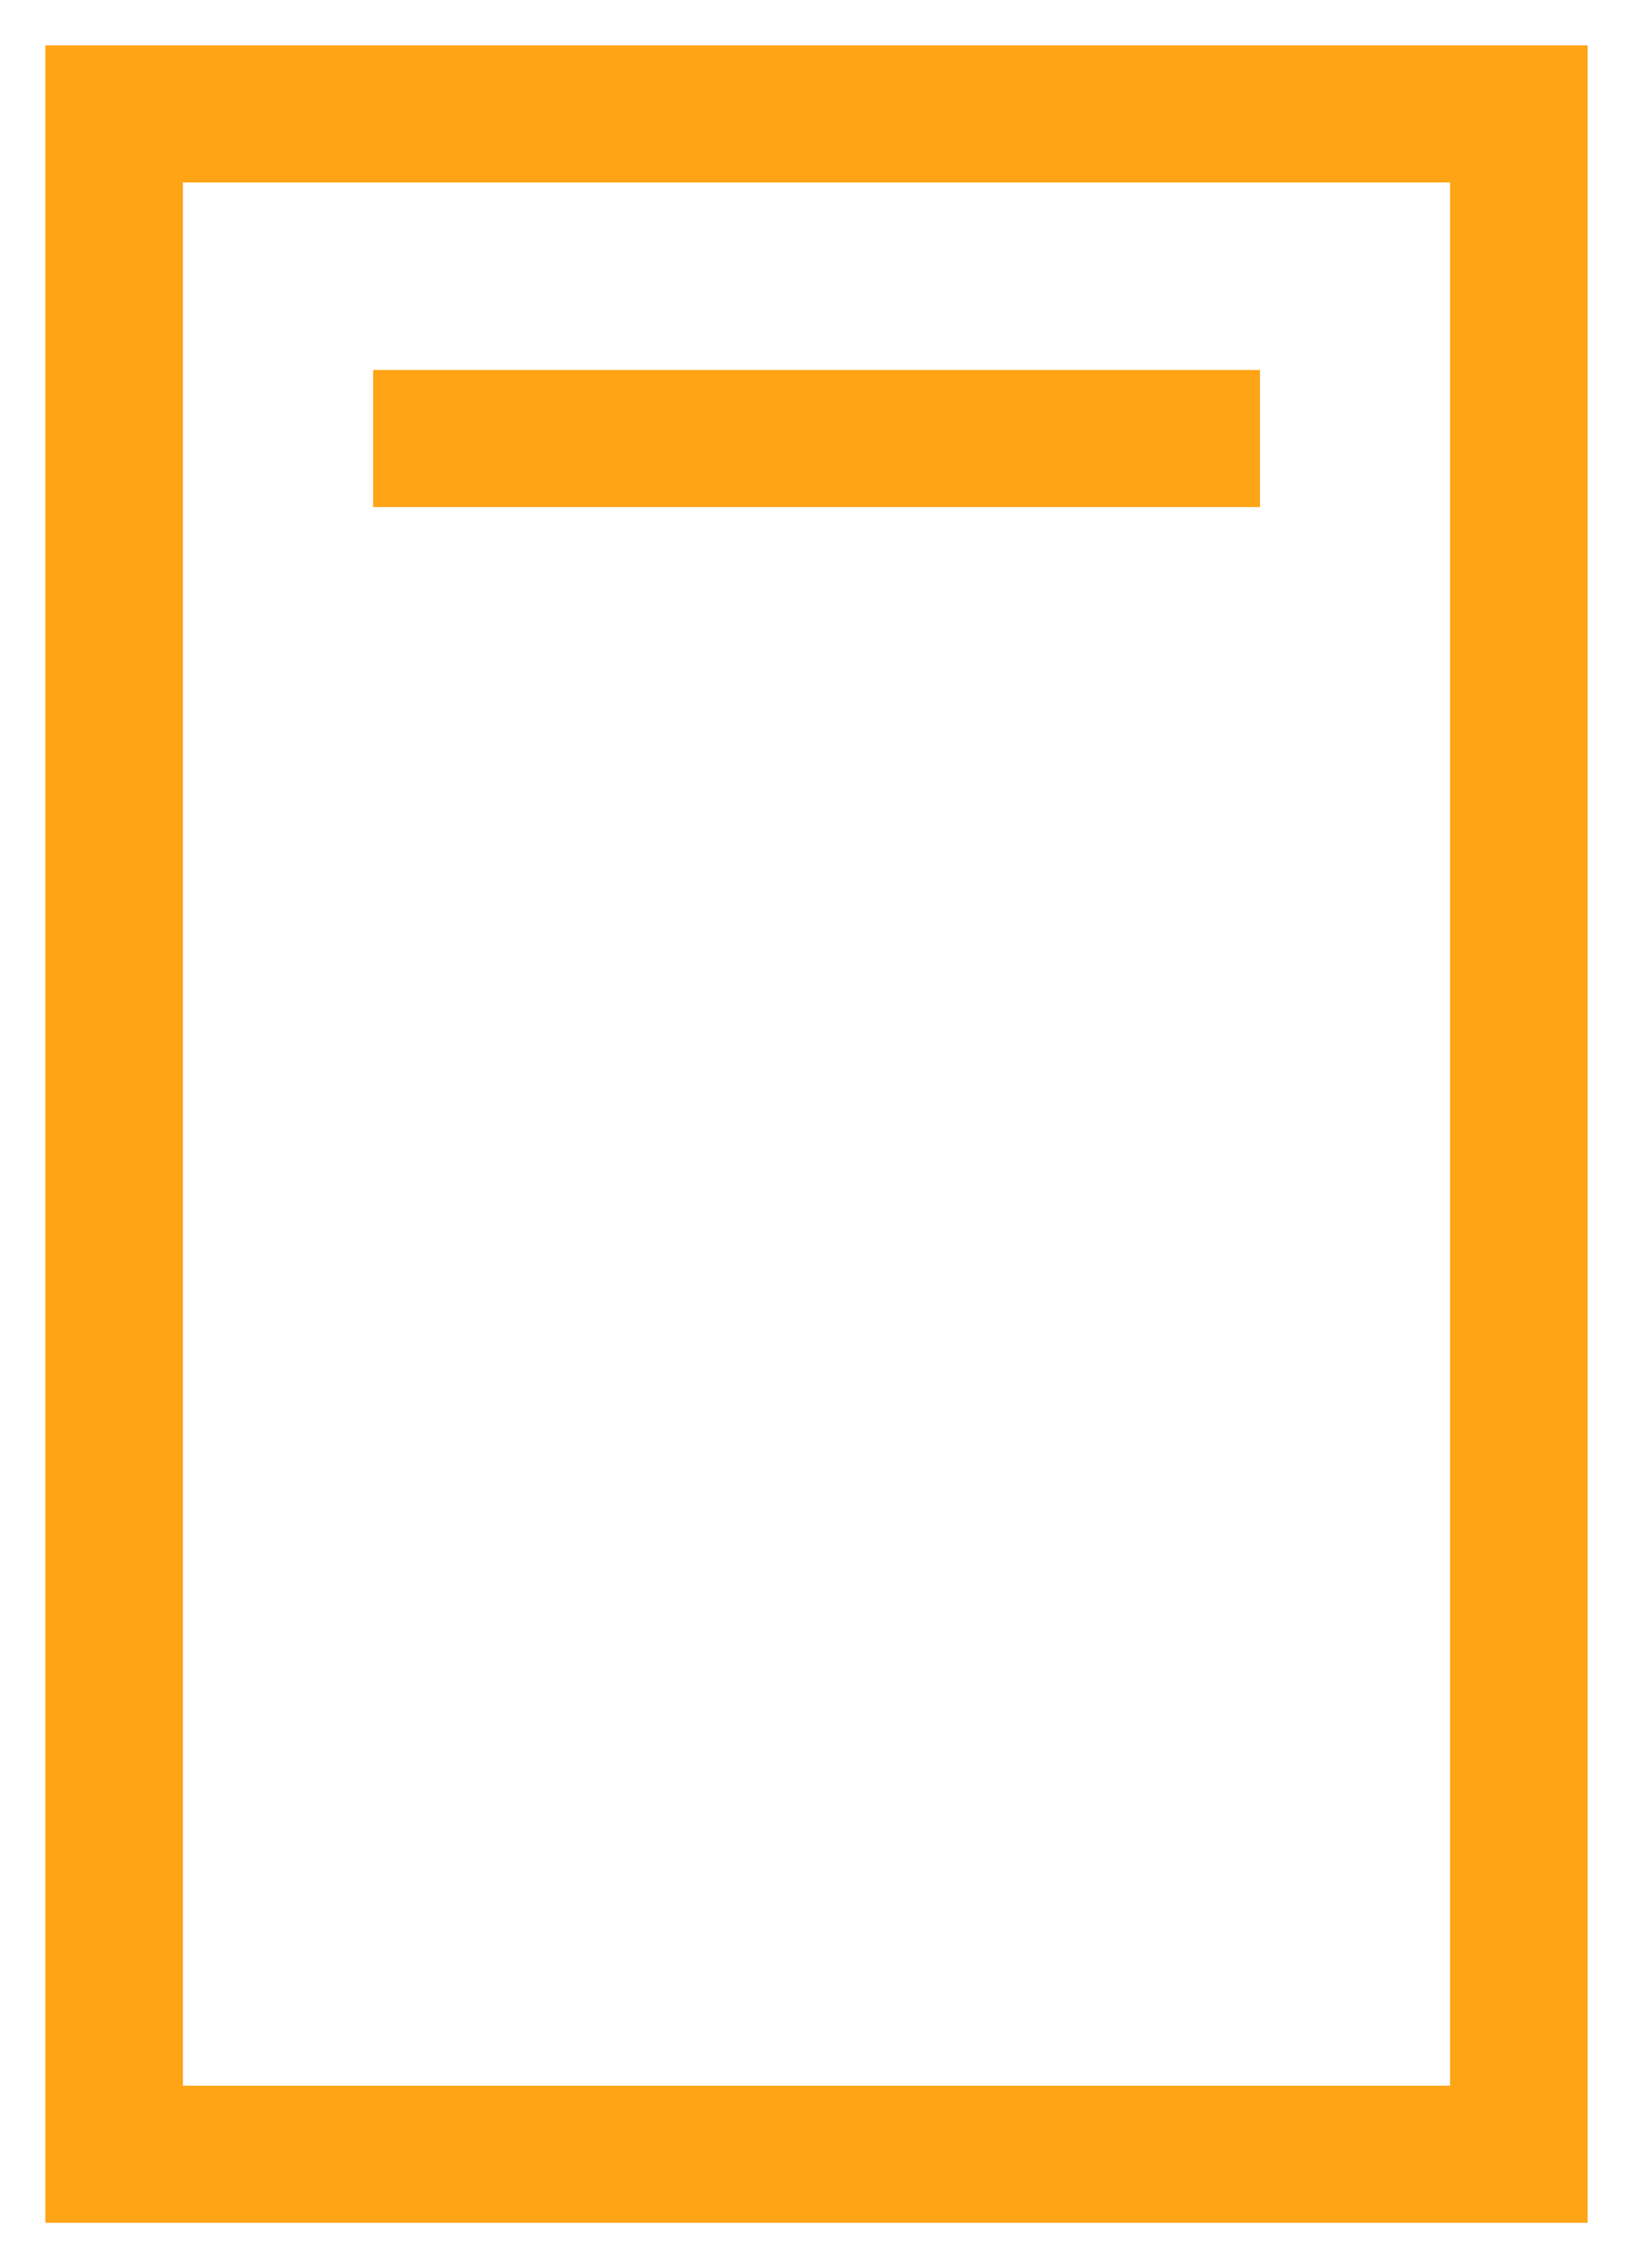 <?xml version="1.0" encoding="UTF-8"?>
<svg width="18px" height="25px" viewBox="0 0 18 25" version="1.1" xmlns="http://www.w3.org/2000/svg" xmlns:xlink="http://www.w3.org/1999/xlink">
    <!-- Generator: Sketch 48.2 (47327) - http://www.bohemiancoding.com/sketch -->
    <title>title-icon</title>
    <desc>Created with Sketch.</desc>
    <defs></defs>
    <g id="zeal-speech-to-text-forms-completed" stroke="none" stroke-width="1" fill="none" fill-rule="evenodd" transform="translate(-1002, -302)">
        <g id="transcription-form" transform="translate(446, 249)" fill="#FFA415" fill-rule="nonzero" stroke="#FFA415">
            <g id="field-transcription-title" transform="translate(384, 50)">
                <g id="title-icon" transform="translate(173, 4)">
                    <path d="M0,0 L16,0 L16,23 L0,23 L0,0 Z M15.484,22.489 L15.484,0.511 L0.516,0.511 L0.516,22.489 L15.484,22.489 Z M3.613,3.578 L12.388,3.578 L12.388,4.089 L3.613,4.089 L3.613,3.578 Z"></path>
                </g>
            </g>
        </g>
    </g>
</svg>